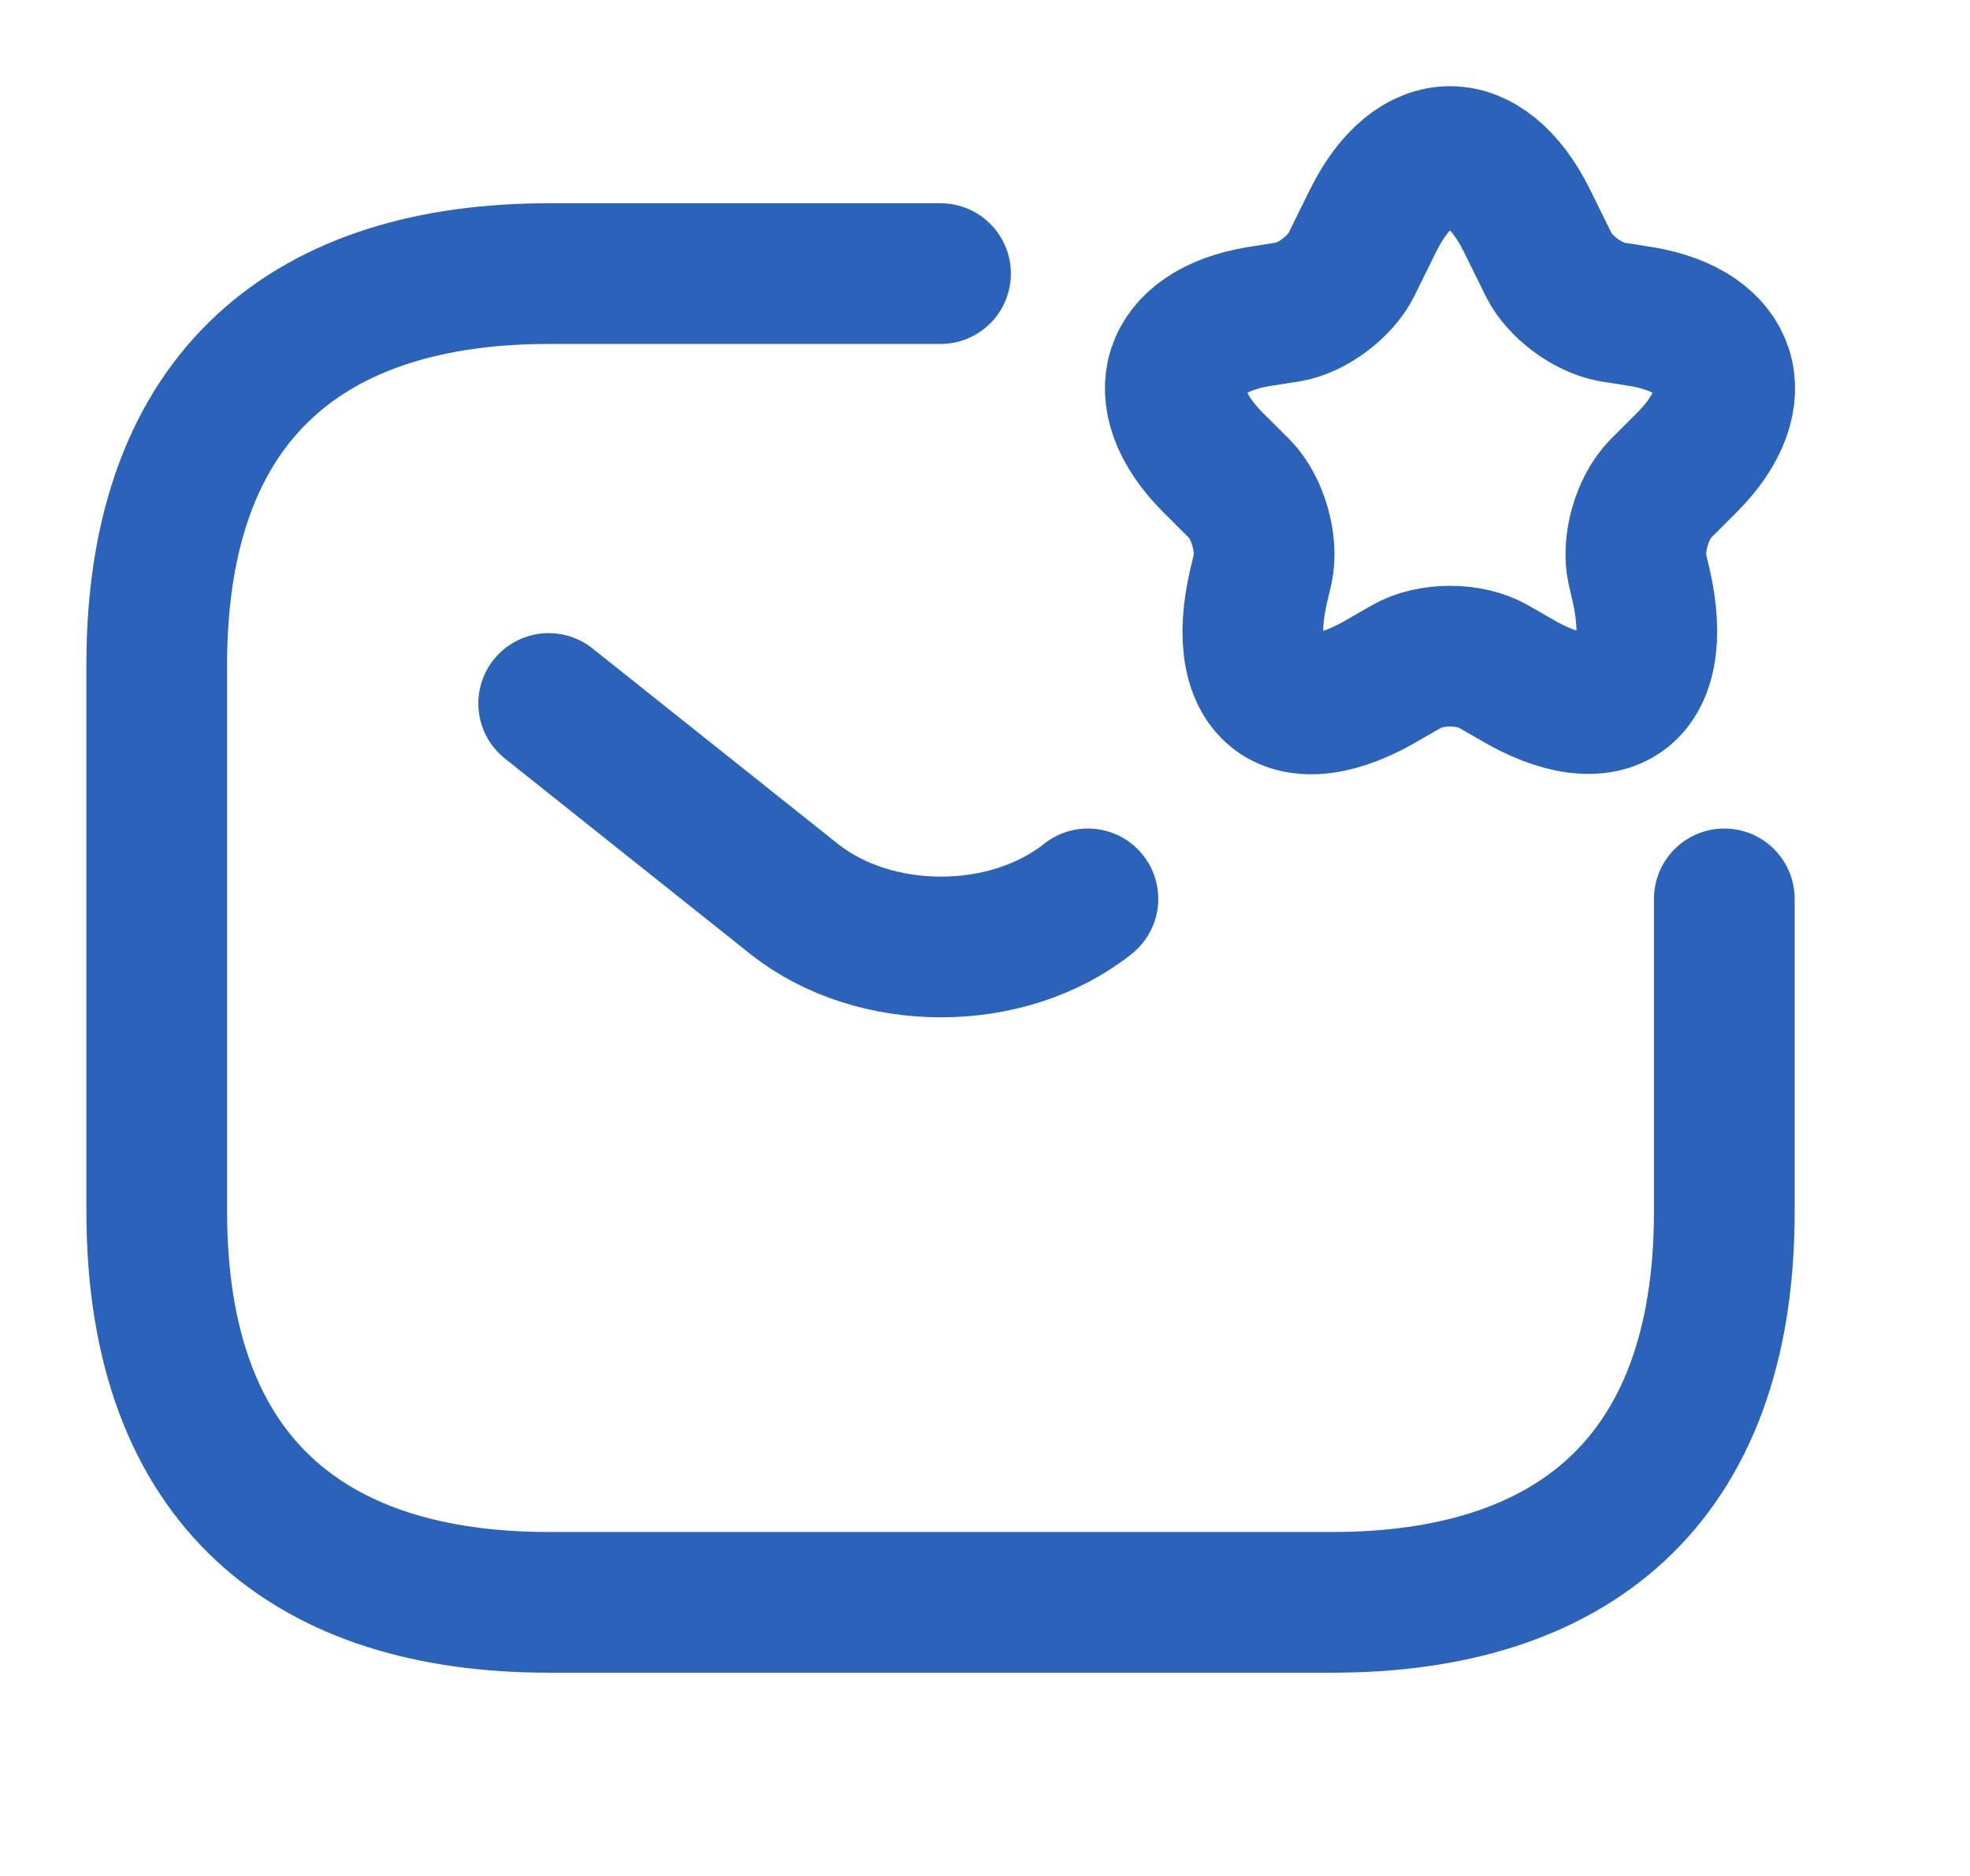 <svg width="21" height="20" viewBox="0 0 21 20" fill="none" xmlns="http://www.w3.org/2000/svg">
<path d="M18.381 9.583V12.917C18.381 15.833 16.71 17.083 14.203 17.083H5.848C3.342 17.083 1.671 15.833 1.671 12.917V7.083C1.671 4.167 3.342 2.917 5.848 2.917H10.026" stroke="#2C63BA" stroke-width="1.5" stroke-miterlimit="10" stroke-linecap="round" stroke-linejoin="round"/>
<path d="M5.849 7.5L8.464 9.583C9.324 10.267 10.736 10.267 11.597 9.583" stroke="#2C63BA" stroke-width="1.5" stroke-miterlimit="10" stroke-linecap="round" stroke-linejoin="round"/>
<path d="M16.276 2.35L16.51 2.825C16.627 3.058 16.919 3.275 17.178 3.325L17.495 3.375C18.448 3.533 18.674 4.233 17.988 4.925L17.696 5.217C17.504 5.417 17.395 5.8 17.454 6.067L17.495 6.242C17.755 7.392 17.145 7.833 16.142 7.233L15.925 7.108C15.666 6.958 15.248 6.958 14.989 7.108L14.772 7.233C13.761 7.842 13.151 7.392 13.418 6.242L13.46 6.067C13.518 5.8 13.41 5.417 13.218 5.217L12.925 4.925C12.24 4.233 12.466 3.533 13.418 3.375L13.736 3.325C13.986 3.283 14.287 3.058 14.404 2.825L14.638 2.35C15.089 1.442 15.825 1.442 16.276 2.35Z" stroke="#2C63BA" stroke-width="1.5" stroke-linecap="round" stroke-linejoin="round"/>
</svg>
